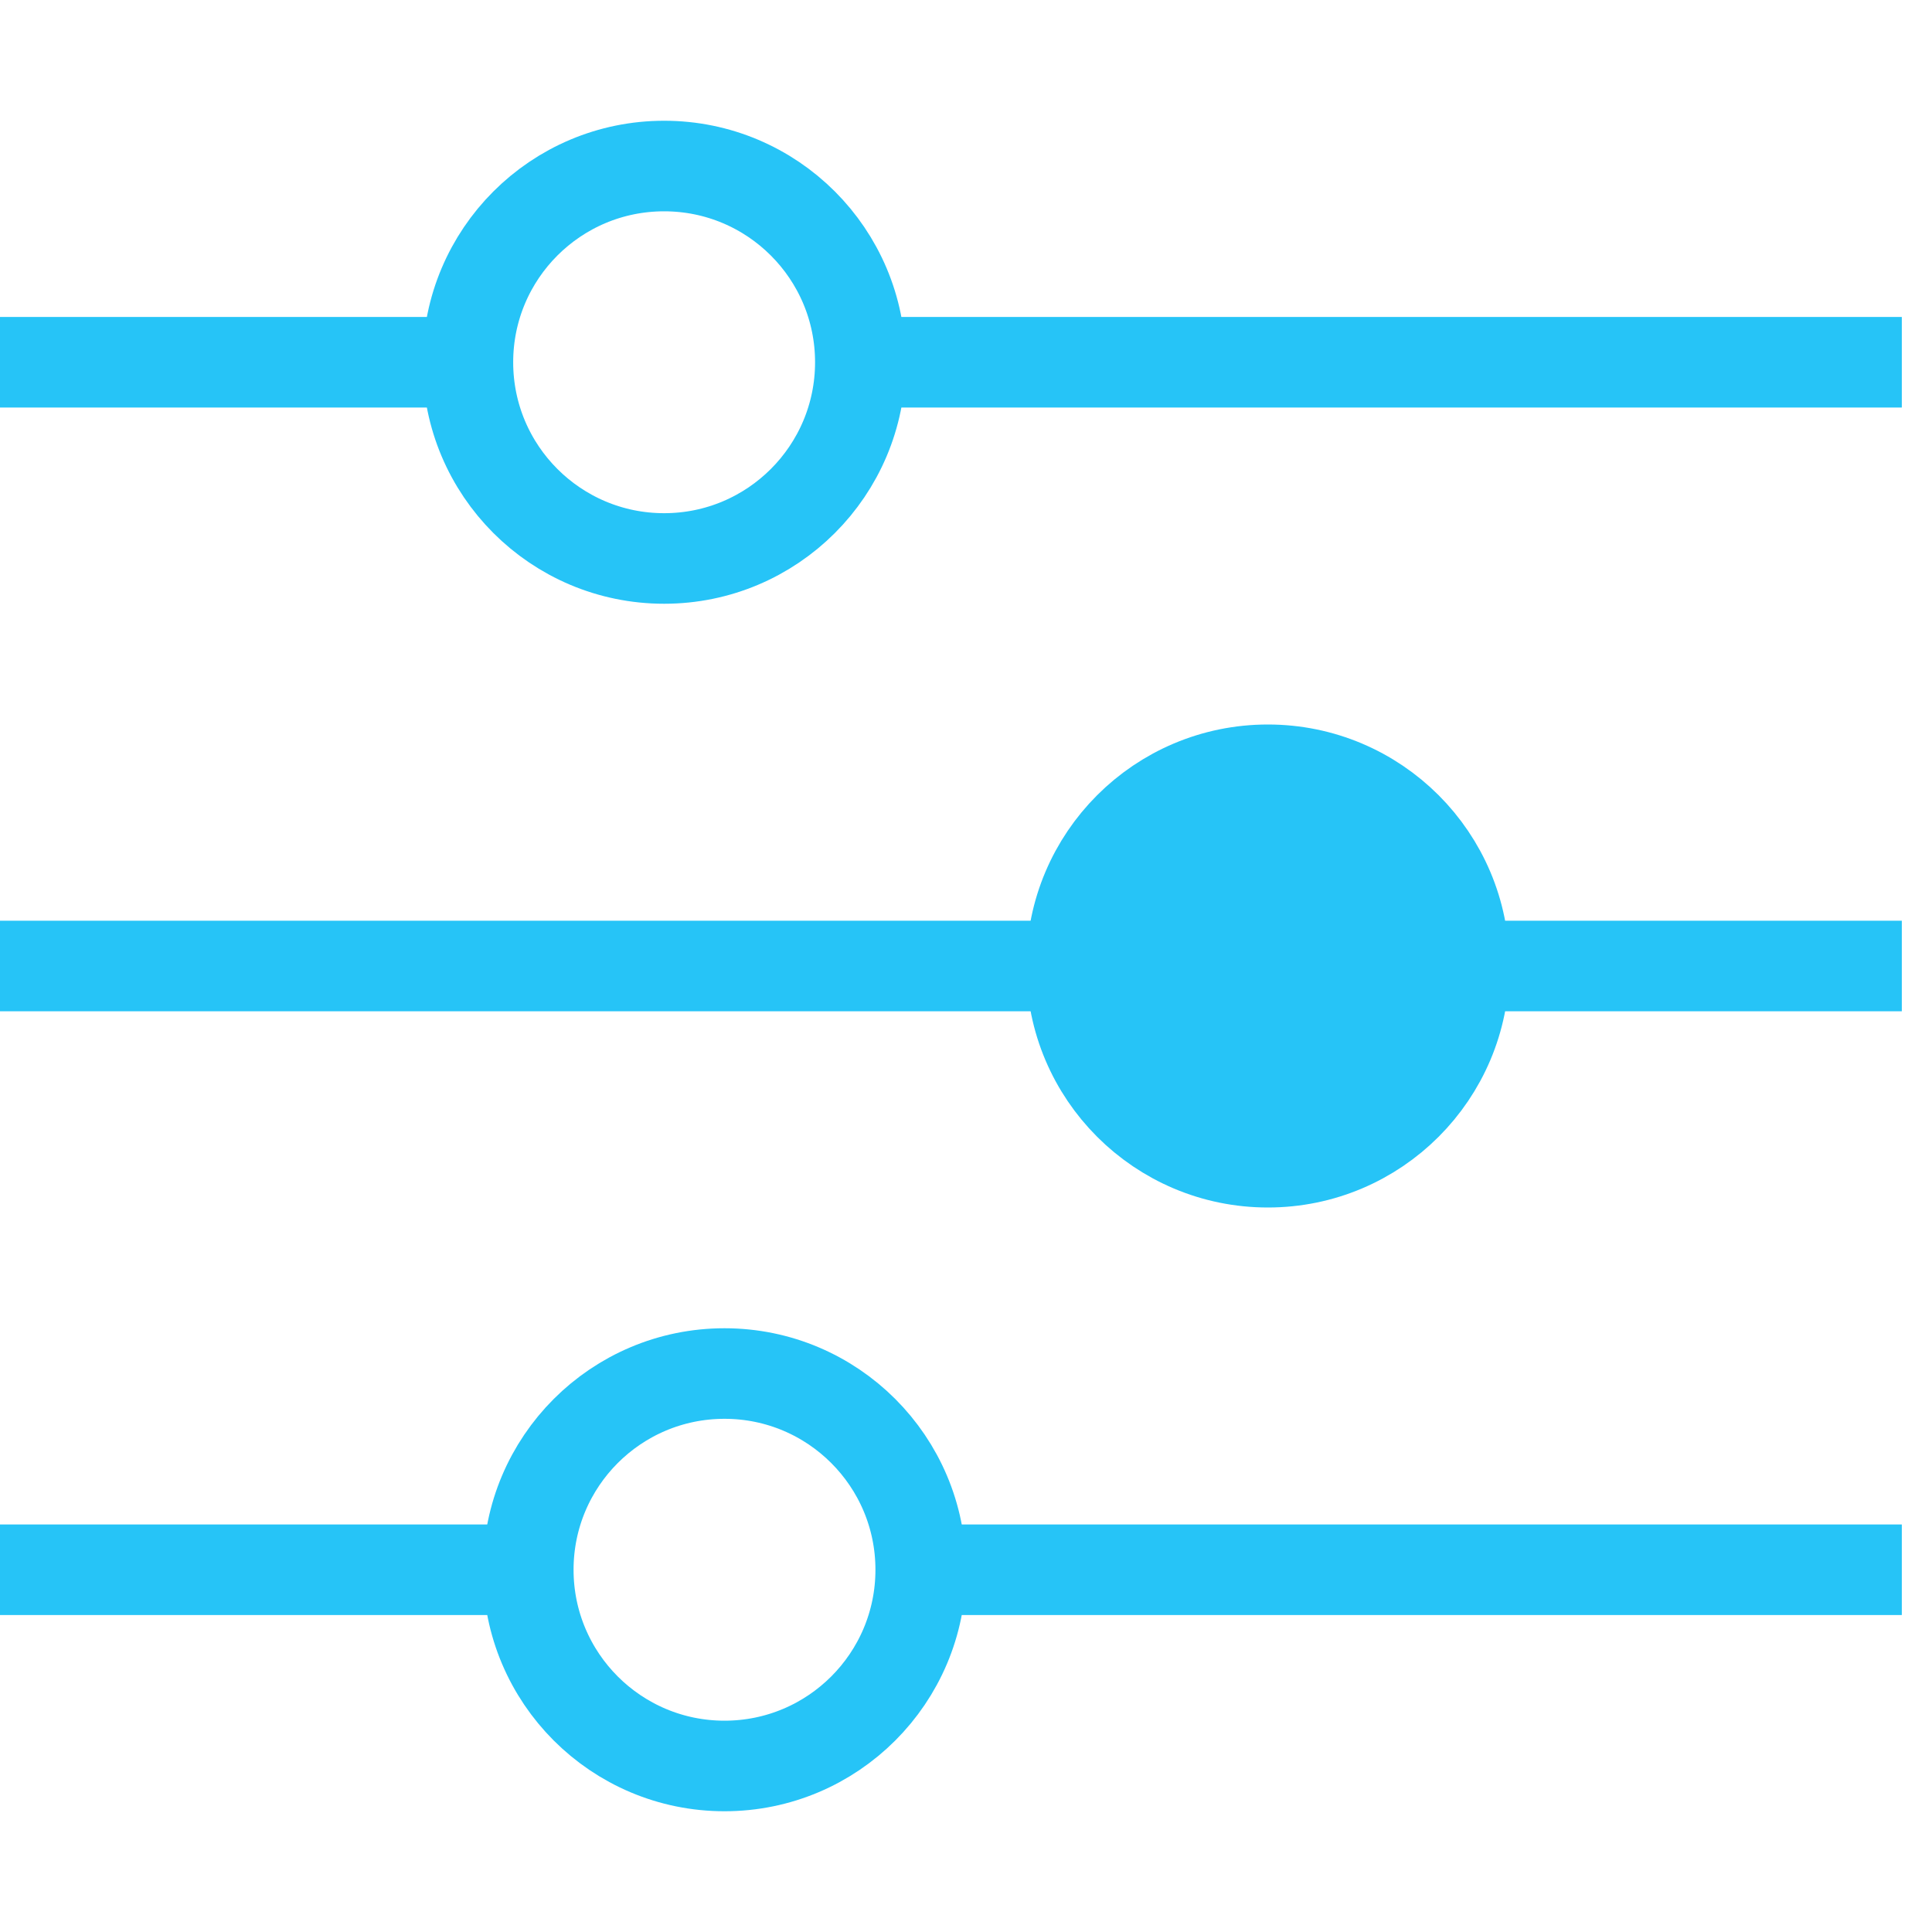 <svg width="32" height="32" viewBox="0 0 32 32" fill="none" xmlns="http://www.w3.org/2000/svg">
<circle cx="11" cy="6" r="3.25" stroke="#26C4F7" stroke-width="1.5"/>
<path d="M0 6H7.5M14.5 6H31.5" stroke="#26C4F7" stroke-width="1.5"/>
<path d="M0 16H17.5M24.5 16H31.5" stroke="#26C4F7" stroke-width="1.5"/>
<circle cx="21" cy="16" r="3.25" fill="#26C4F7" stroke="#26C4F7" stroke-width="1.5"/>
<path d="M0 26H8.5M15.5 26H31.5" stroke="#26C4F7" stroke-width="1.5"/>
<circle cx="12" cy="26" r="3.25" stroke="#26C4F7" stroke-width="1.5"/>
</svg>
